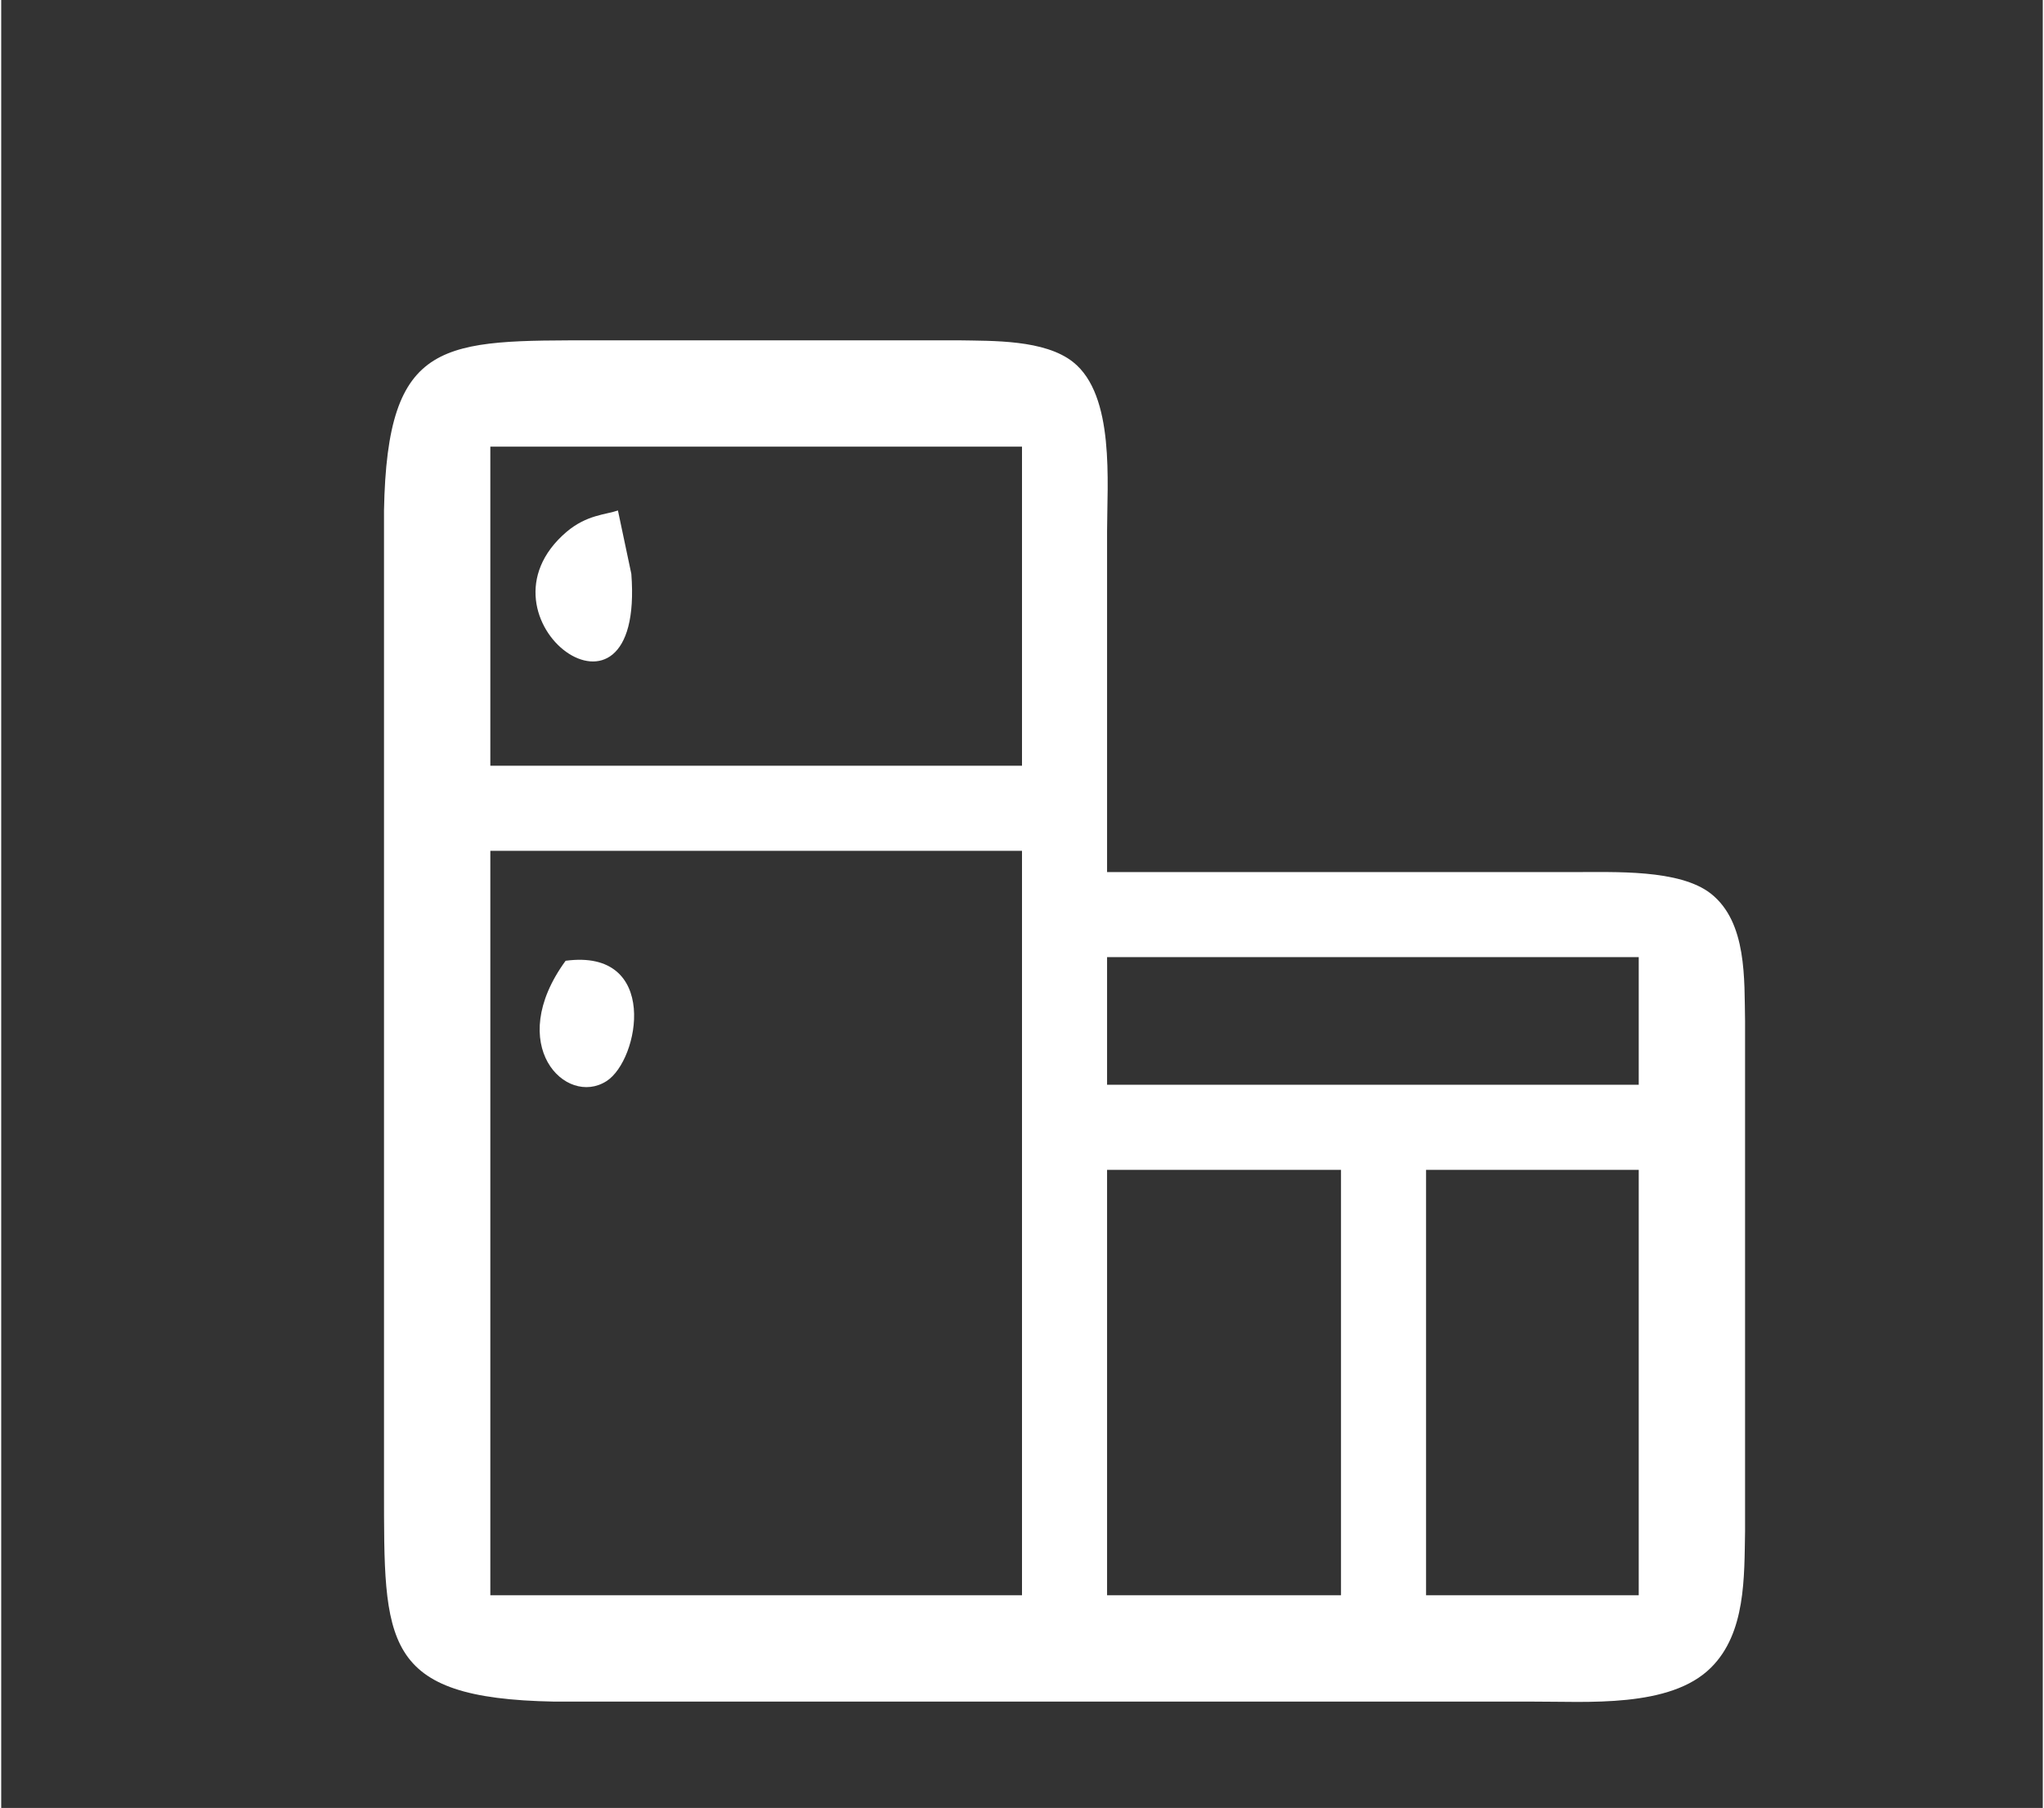 <?xml version="1.0" encoding="UTF-8" standalone="no"?>
<!DOCTYPE svg PUBLIC "-//W3C//DTD SVG 20010904//EN"
              "http://www.w3.org/TR/2001/REC-SVG-20010904/DTD/svg10.dtd">

<svg xmlns="http://www.w3.org/2000/svg"
     width="0.32in" height="0.283in"
     viewBox="0 0 96 85">
  <rect x="0" y="0" width="96" height="85" fill="#333333" stroke="none"/>
  <path id="Auswahl"
        fill="#ffffff" stroke="none" stroke-width="1"
        d="M 52.00,41.00
           C 52.00,41.00 52.00,25.00 52.00,25.00
             52.00,22.70 52.38,18.59 50.40,17.02
             49.06,15.96 46.62,16.03 45.00,16.00
             45.00,16.00 28.00,16.00 28.00,16.00
             20.78,16.01 18.15,15.85 18.00,24.00
             18.00,24.00 18.00,70.00 18.00,70.00
             18.01,77.22 17.85,79.85 26.00,80.00
             26.00,80.00 72.00,80.00 72.00,80.00
             74.54,79.99 78.48,80.32 80.40,78.40
             82.04,76.77 81.96,74.14 82.00,72.00
             82.00,72.00 82.00,48.00 82.00,48.00
             81.96,46.05 82.10,43.37 80.40,42.02
             78.92,40.85 75.82,41.01 74.00,41.00
             74.00,41.00 52.00,41.00 52.00,41.00 Z
           M 48.00,21.00
           C 48.00,21.00 48.00,36.00 48.00,36.00
             48.00,36.00 23.00,36.00 23.00,36.00
             23.00,36.00 23.00,21.00 23.00,21.00
             23.00,21.00 48.00,21.00 48.00,21.00 Z
           M 29.00,24.00
           C 28.42,24.20 27.54,24.20 26.59,25.00
             21.82,29.06 30.27,35.33 29.63,26.98
             29.63,26.98 29.00,24.00 29.00,24.00 Z
           M 48.00,40.00
           C 48.00,40.00 48.00,75.00 48.00,75.00
             48.00,75.00 23.00,75.00 23.00,75.00
             23.00,75.00 23.00,40.00 23.00,40.00
             23.00,40.00 48.00,40.00 48.00,40.00 Z
           M 26.54,45.17
           C 23.65,49.13 26.55,52.05 28.46,50.83
             30.02,49.84 30.97,44.58 26.54,45.17 Z
           M 77.00,45.00
           C 77.00,45.00 77.00,51.00 77.00,51.00
             77.00,51.00 52.00,51.00 52.00,51.00
             52.00,51.00 52.00,45.00 52.00,45.00
             52.00,45.00 77.00,45.00 77.00,45.00 Z
           M 63.00,55.00
           C 63.00,55.00 63.00,75.00 63.00,75.00
             63.00,75.00 52.00,75.00 52.00,75.00
             52.00,75.00 52.00,55.00 52.00,55.00
             52.00,55.00 63.00,55.00 63.00,55.00 Z
           M 77.00,55.00
           C 77.00,55.00 77.00,75.00 77.00,75.00
             77.00,75.00 67.00,75.00 67.00,75.00
             67.00,75.00 67.00,55.00 67.00,55.00
             67.00,55.00 77.00,55.00 77.00,55.00 Z" />
</svg>
